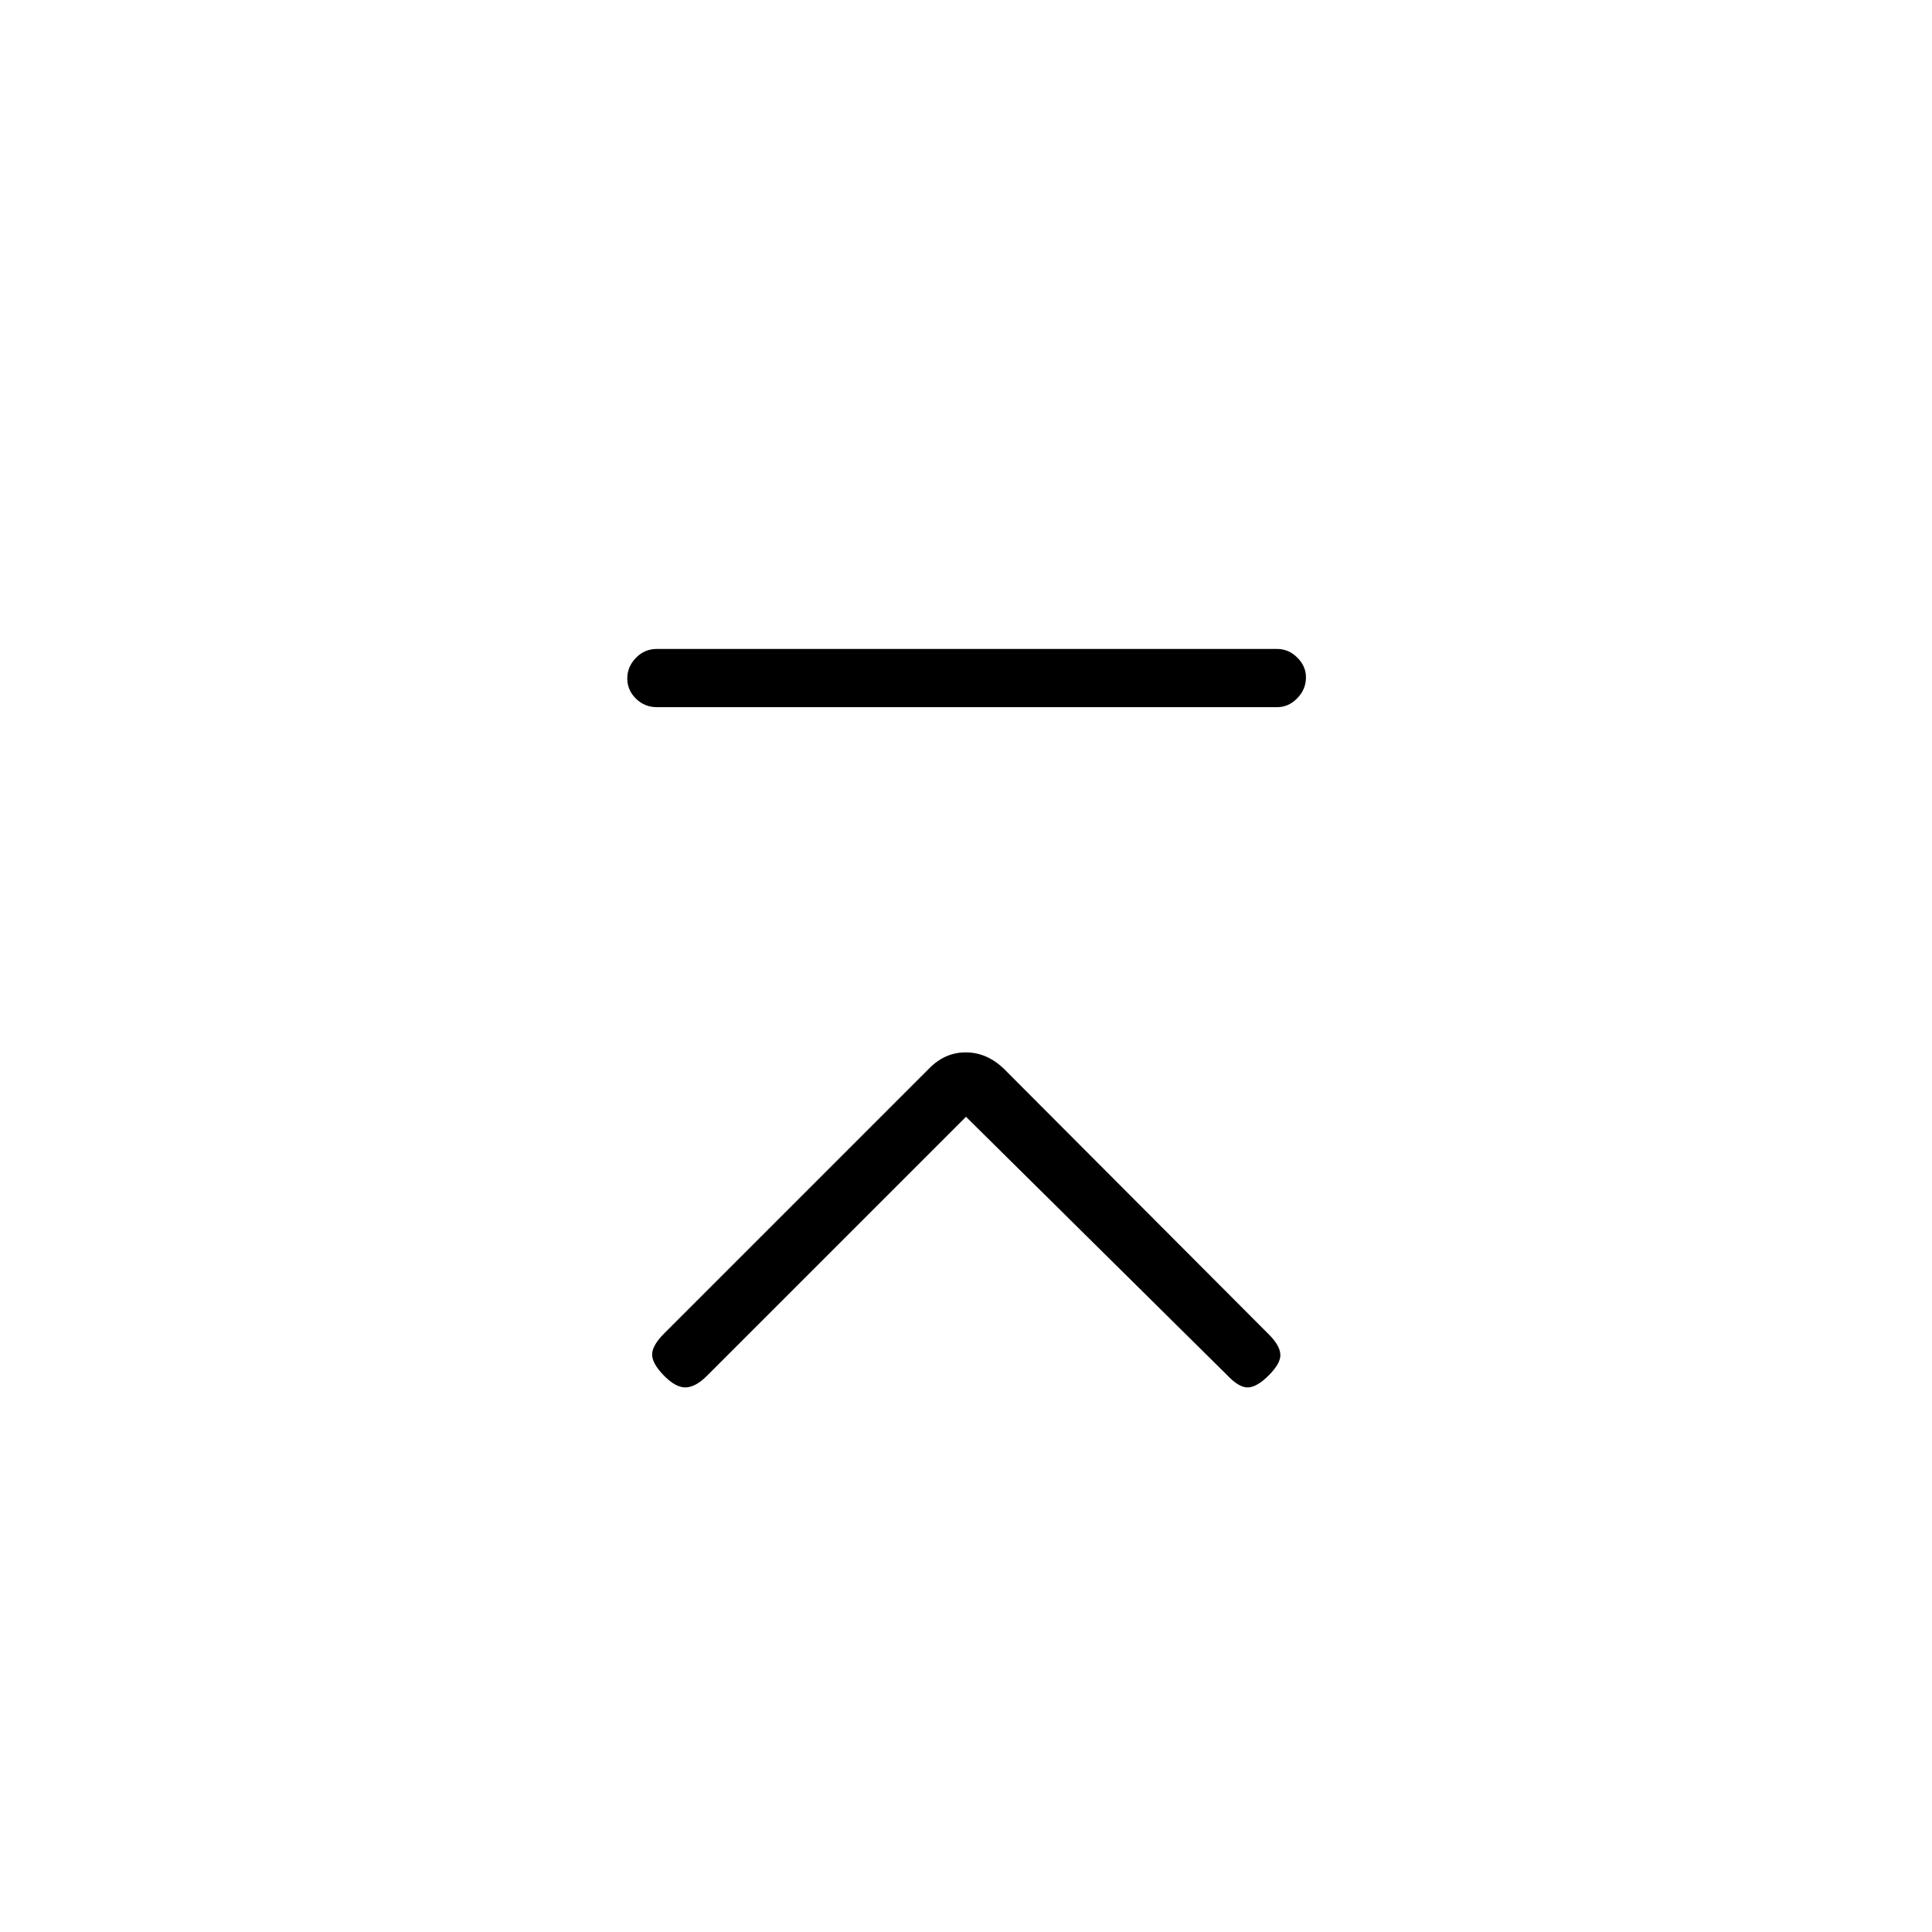 <svg xmlns="http://www.w3.org/2000/svg" height="20" viewBox="0 -960 960 960" width="20"><path d="M326.35-608.62q-6.07 0-10.37-4.23-4.29-4.24-4.29-10.04 0-5.8 4.29-10.23 4.3-4.42 10.37-4.42h308.3q5.63 0 9.95 4.27 4.32 4.27 4.32 9.82 0 5.99-4.32 10.41t-9.95 4.42h-308.3ZM480-405.08 351.29-276.37q-5.64 5.64-10.56 5.77-4.92.14-10.81-5.86-5.88-6-5.88-10.48t5.96-10.45L461.41-428.8q7.92-8.28 18.44-8.28 10.53 0 19.03 8.2l131.77 132.12q5.16 5.18 5.54 9.55.39 4.36-5.5 10.36-5.88 6-10.42 6.25t-10.54-6.13L480-405.08Z"/></svg>
